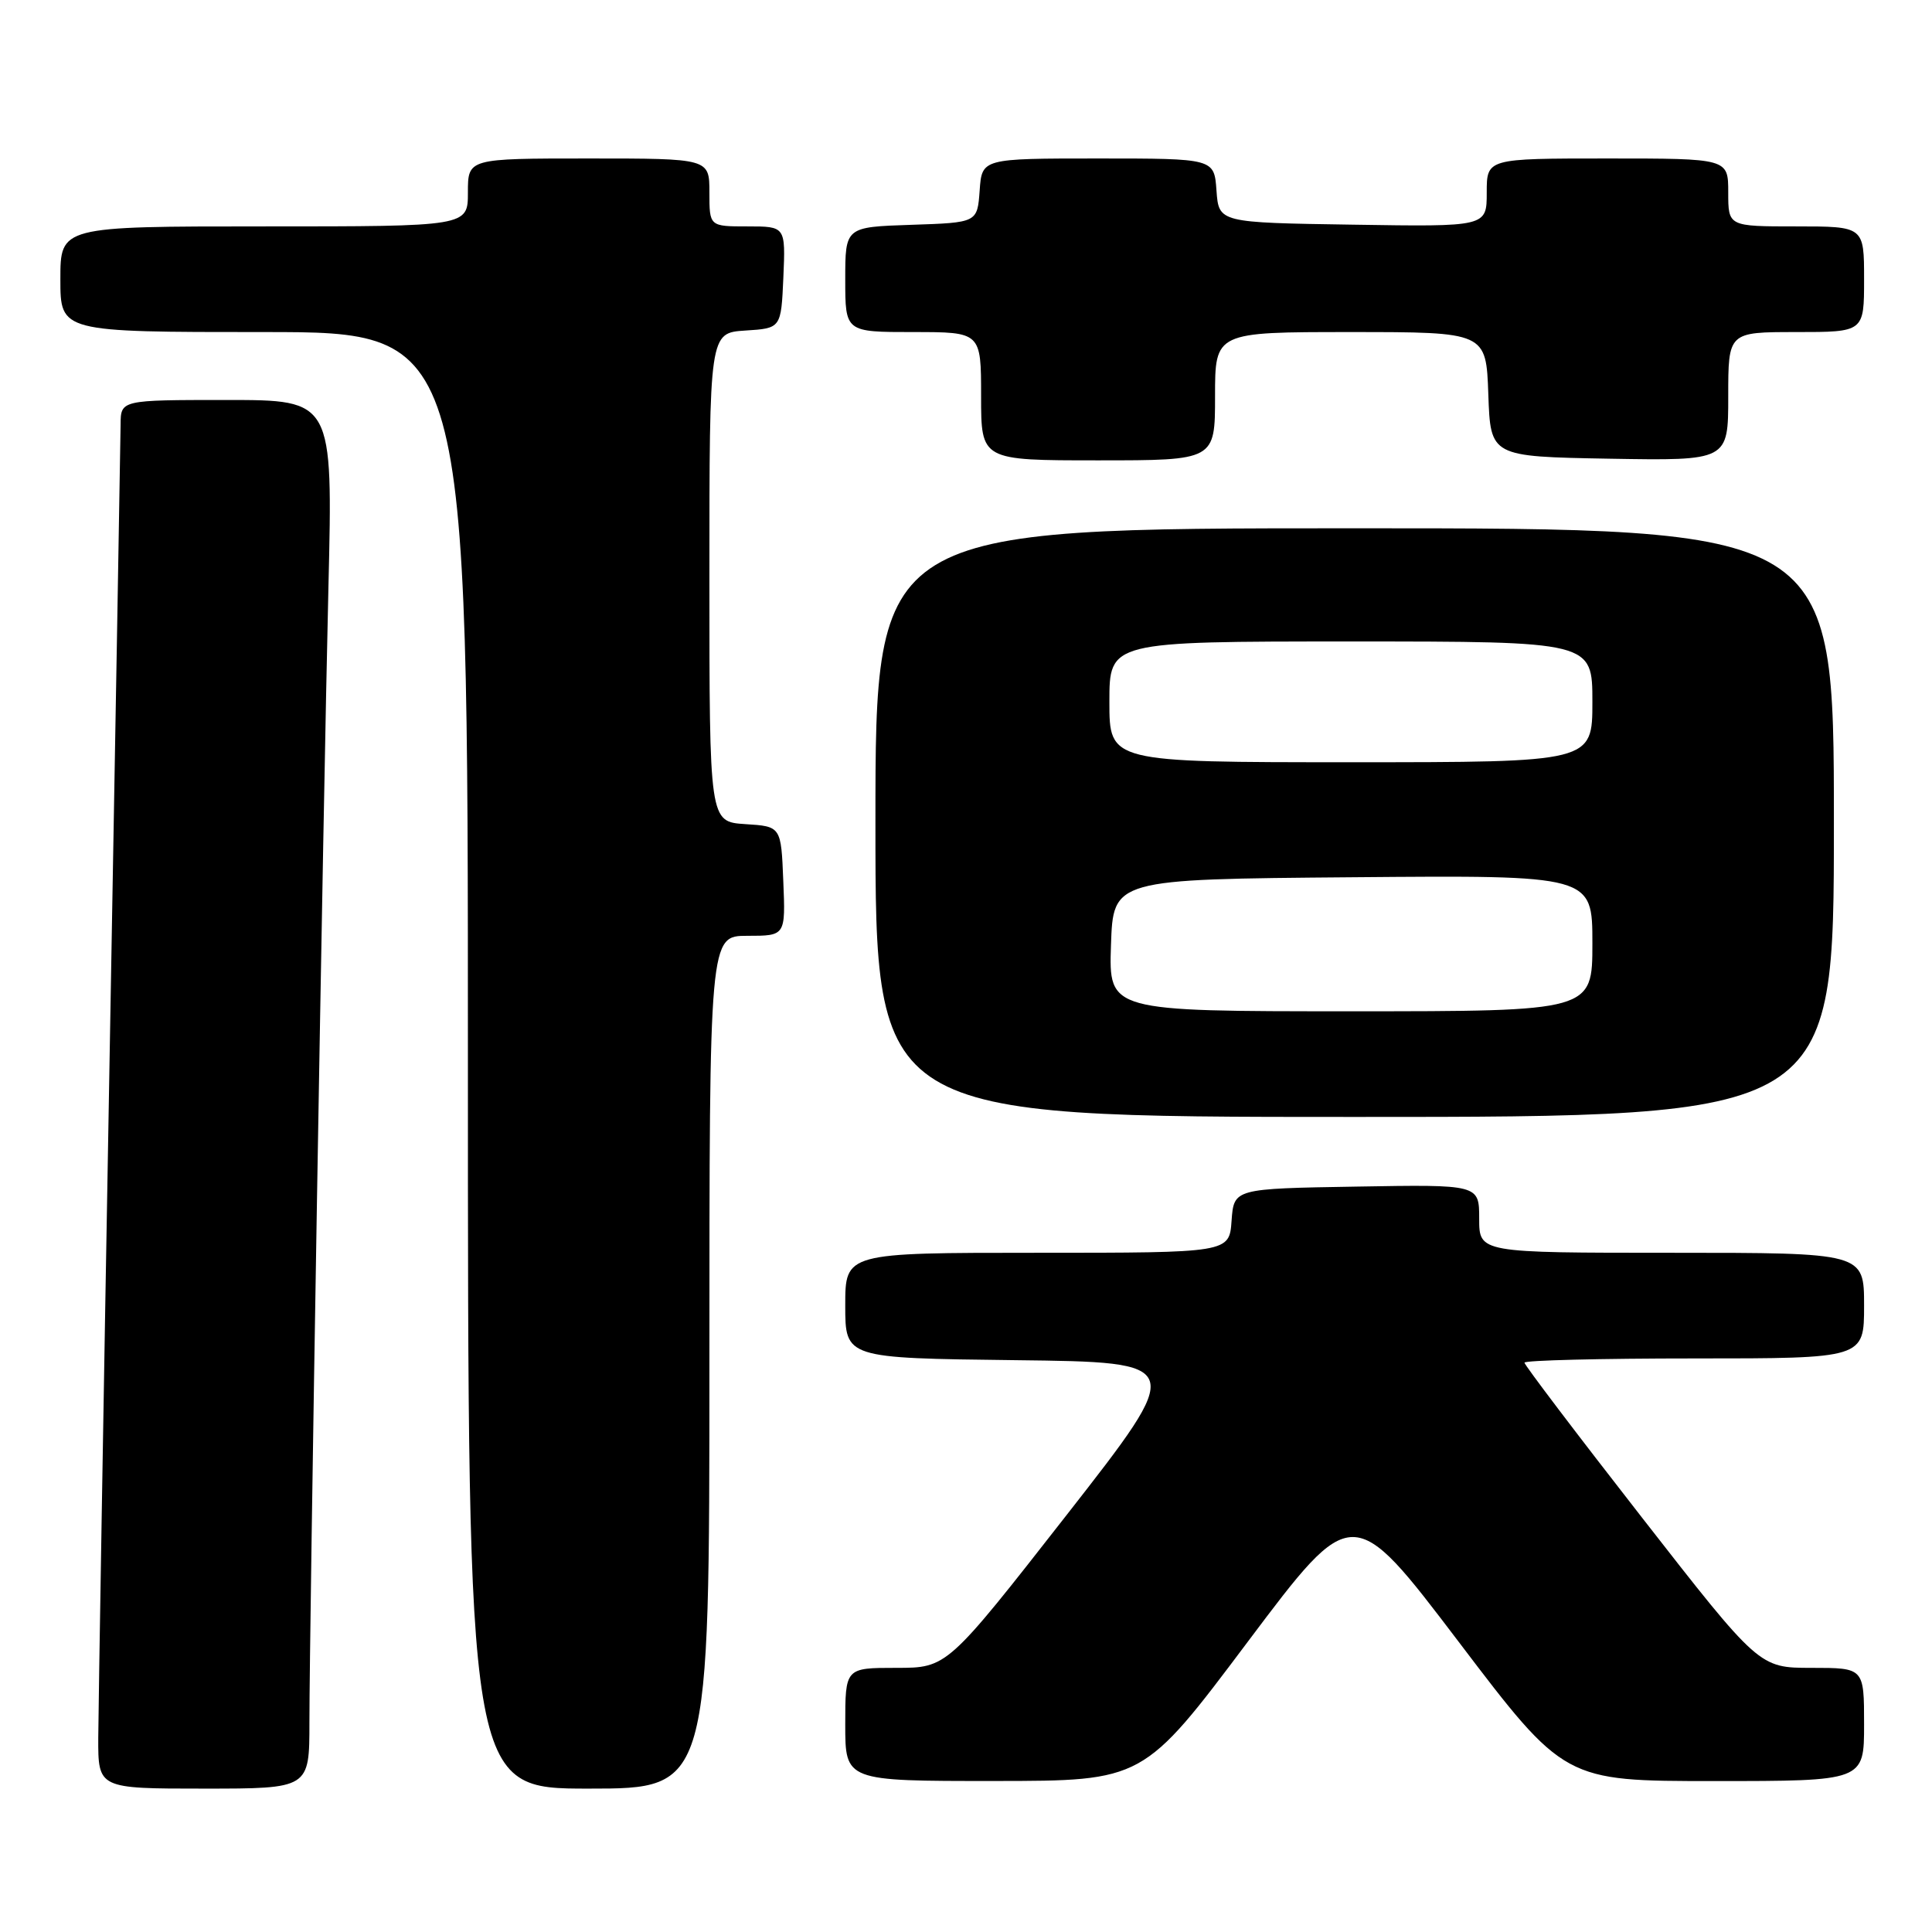 <?xml version="1.0" encoding="UTF-8" standalone="no"?>
<!DOCTYPE svg PUBLIC "-//W3C//DTD SVG 1.1//EN" "http://www.w3.org/Graphics/SVG/1.1/DTD/svg11.dtd" >
<svg xmlns="http://www.w3.org/2000/svg" xmlns:xlink="http://www.w3.org/1999/xlink" version="1.1" viewBox="0 0 256 256">
 <g >
 <path fill="currentColor"
d=" M 41.00 228.21 C 41.00 215.59 42.82 107.03 43.52 77.75 C 44.11 53.00 44.11 53.00 30.05 53.00 C 16.00 53.00 16.00 53.00 15.98 56.25 C 15.96 58.04 15.30 96.40 14.50 141.50 C 13.70 186.60 13.04 226.54 13.02 230.25 C 13.00 237.00 13.00 237.00 27.00 237.00 C 41.00 237.00 41.00 237.00 41.00 228.21 Z  M 94.00 180.50 C 94.00 124.00 94.00 124.00 99.04 124.00 C 104.09 124.00 104.09 124.00 103.79 116.75 C 103.50 109.50 103.50 109.50 98.75 109.20 C 94.00 108.89 94.00 108.89 94.00 76.50 C 94.00 44.11 94.00 44.11 98.75 43.80 C 103.50 43.50 103.50 43.50 103.80 36.75 C 104.09 30.00 104.09 30.00 99.05 30.00 C 94.00 30.00 94.00 30.00 94.00 25.50 C 94.00 21.00 94.00 21.00 78.00 21.00 C 62.00 21.00 62.00 21.00 62.00 25.50 C 62.00 30.00 62.00 30.00 35.00 30.00 C 8.00 30.00 8.00 30.00 8.00 37.00 C 8.00 44.00 8.00 44.00 35.00 44.00 C 62.00 44.00 62.00 44.00 62.00 140.50 C 62.00 237.00 62.00 237.00 78.00 237.00 C 94.00 237.00 94.00 237.00 94.00 180.50 Z  M 165.36 217.51 C 179.23 199.05 179.23 199.05 193.26 217.52 C 207.29 236.00 207.29 236.00 227.14 236.00 C 247.00 236.00 247.00 236.00 247.00 228.50 C 247.00 221.00 247.00 221.00 240.05 221.00 C 233.10 221.00 233.10 221.00 217.55 201.06 C 209.00 190.10 202.00 180.87 202.00 180.56 C 202.00 180.25 212.12 180.00 224.50 180.00 C 247.00 180.00 247.00 180.00 247.00 173.00 C 247.00 166.00 247.00 166.00 221.50 166.00 C 196.00 166.00 196.00 166.00 196.00 161.48 C 196.00 156.95 196.00 156.95 179.75 157.23 C 163.50 157.50 163.50 157.50 163.19 161.75 C 162.89 166.00 162.89 166.00 137.44 166.00 C 112.00 166.00 112.00 166.00 112.00 172.98 C 112.00 179.96 112.00 179.96 134.57 180.23 C 157.15 180.50 157.15 180.50 141.33 200.75 C 125.50 221.00 125.50 221.00 118.75 221.00 C 112.00 221.00 112.00 221.00 112.00 228.50 C 112.00 236.00 112.00 236.00 131.75 235.99 C 151.50 235.98 151.50 235.98 165.36 217.51 Z  M 243.00 109.00 C 243.00 70.00 243.00 70.00 179.50 70.00 C 116.00 70.00 116.00 70.00 116.00 109.00 C 116.00 148.00 116.00 148.00 179.50 148.00 C 243.00 148.00 243.00 148.00 243.00 109.00 Z  M 161.00 52.50 C 161.00 44.00 161.00 44.00 178.96 44.00 C 196.92 44.00 196.92 44.00 197.21 52.25 C 197.50 60.50 197.50 60.50 213.25 60.78 C 229.00 61.05 229.00 61.05 229.00 52.53 C 229.00 44.00 229.00 44.00 238.00 44.00 C 247.00 44.00 247.00 44.00 247.00 37.00 C 247.00 30.00 247.00 30.00 238.00 30.00 C 229.00 30.00 229.00 30.00 229.00 25.50 C 229.00 21.00 229.00 21.00 213.00 21.00 C 197.00 21.00 197.00 21.00 197.00 25.52 C 197.00 30.05 197.00 30.05 179.25 29.77 C 161.50 29.50 161.50 29.50 161.19 25.25 C 160.89 21.00 160.89 21.00 145.50 21.00 C 130.11 21.00 130.11 21.00 129.81 25.25 C 129.50 29.50 129.50 29.50 120.75 29.79 C 112.00 30.08 112.00 30.08 112.00 37.04 C 112.00 44.00 112.00 44.00 121.00 44.00 C 130.00 44.00 130.00 44.00 130.00 52.50 C 130.00 61.00 130.00 61.00 145.50 61.00 C 161.00 61.00 161.00 61.00 161.00 52.50 Z  M 147.21 125.25 C 147.50 116.50 147.50 116.50 179.25 116.24 C 211.00 115.97 211.00 115.97 211.00 124.99 C 211.00 134.00 211.00 134.00 178.96 134.00 C 146.92 134.00 146.92 134.00 147.21 125.25 Z  M 147.00 93.00 C 147.00 85.00 147.00 85.00 179.00 85.00 C 211.00 85.00 211.00 85.00 211.00 93.00 C 211.00 101.00 211.00 101.00 179.00 101.00 C 147.00 101.00 147.00 101.00 147.00 93.00 Z "/>
</g>
</svg>